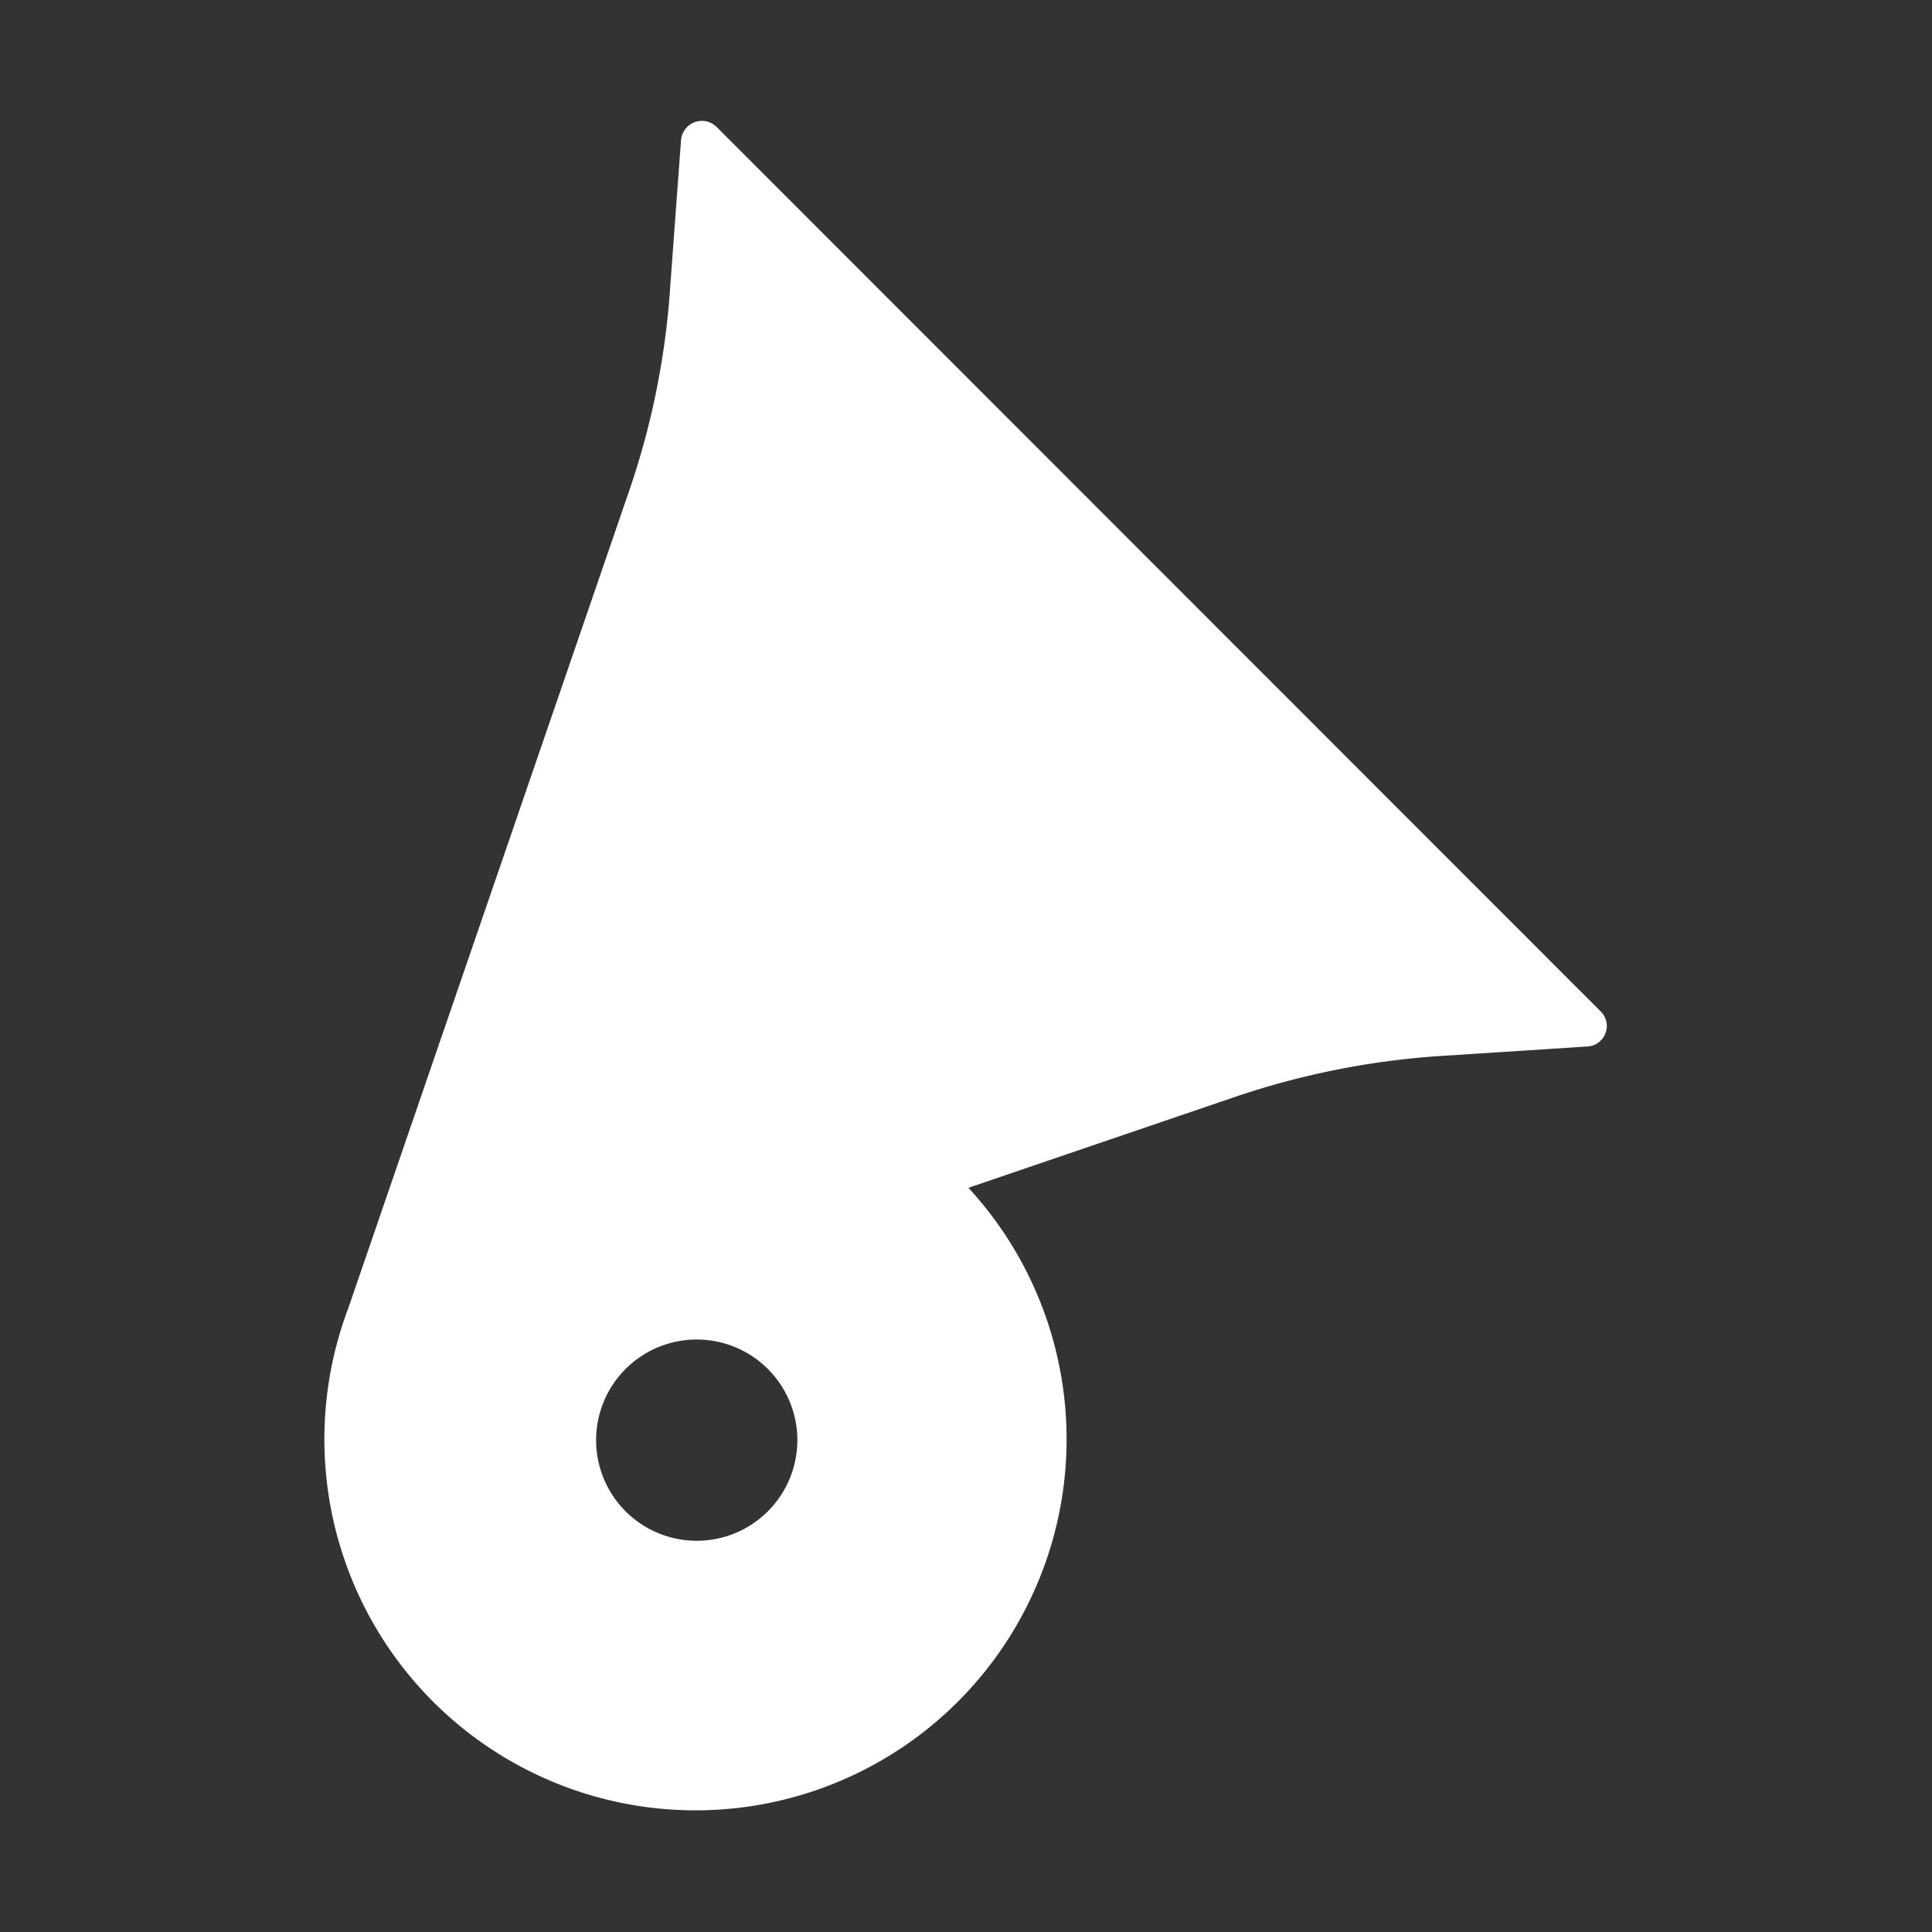 <svg xmlns="http://www.w3.org/2000/svg" viewBox="0 0 48 48"><rect x="0" y="0" width="48" height="48" fill="#333333" stroke="none"/><defs><style>.cls-1{fill:#fff;}</style></defs><g id="Layer_1" data-name="Layer 1"><path class="cls-1" d="M39.75,25.11,17.8,3.15a.52.52,0,0,0-.88.33l-.27,3.66a19.56,19.56,0,0,1-1,5l-7,20.37h0a9.22,9.22,0,1,0,15.41-3l6.66-2.27a20,20,0,0,1,5-1L39.43,26A.51.51,0,0,0,39.75,25.11ZM17.31,38.28a2.5,2.5,0,1,1,2.5-2.5A2.5,2.5,0,0,1,17.31,38.28Z"/></g></svg>